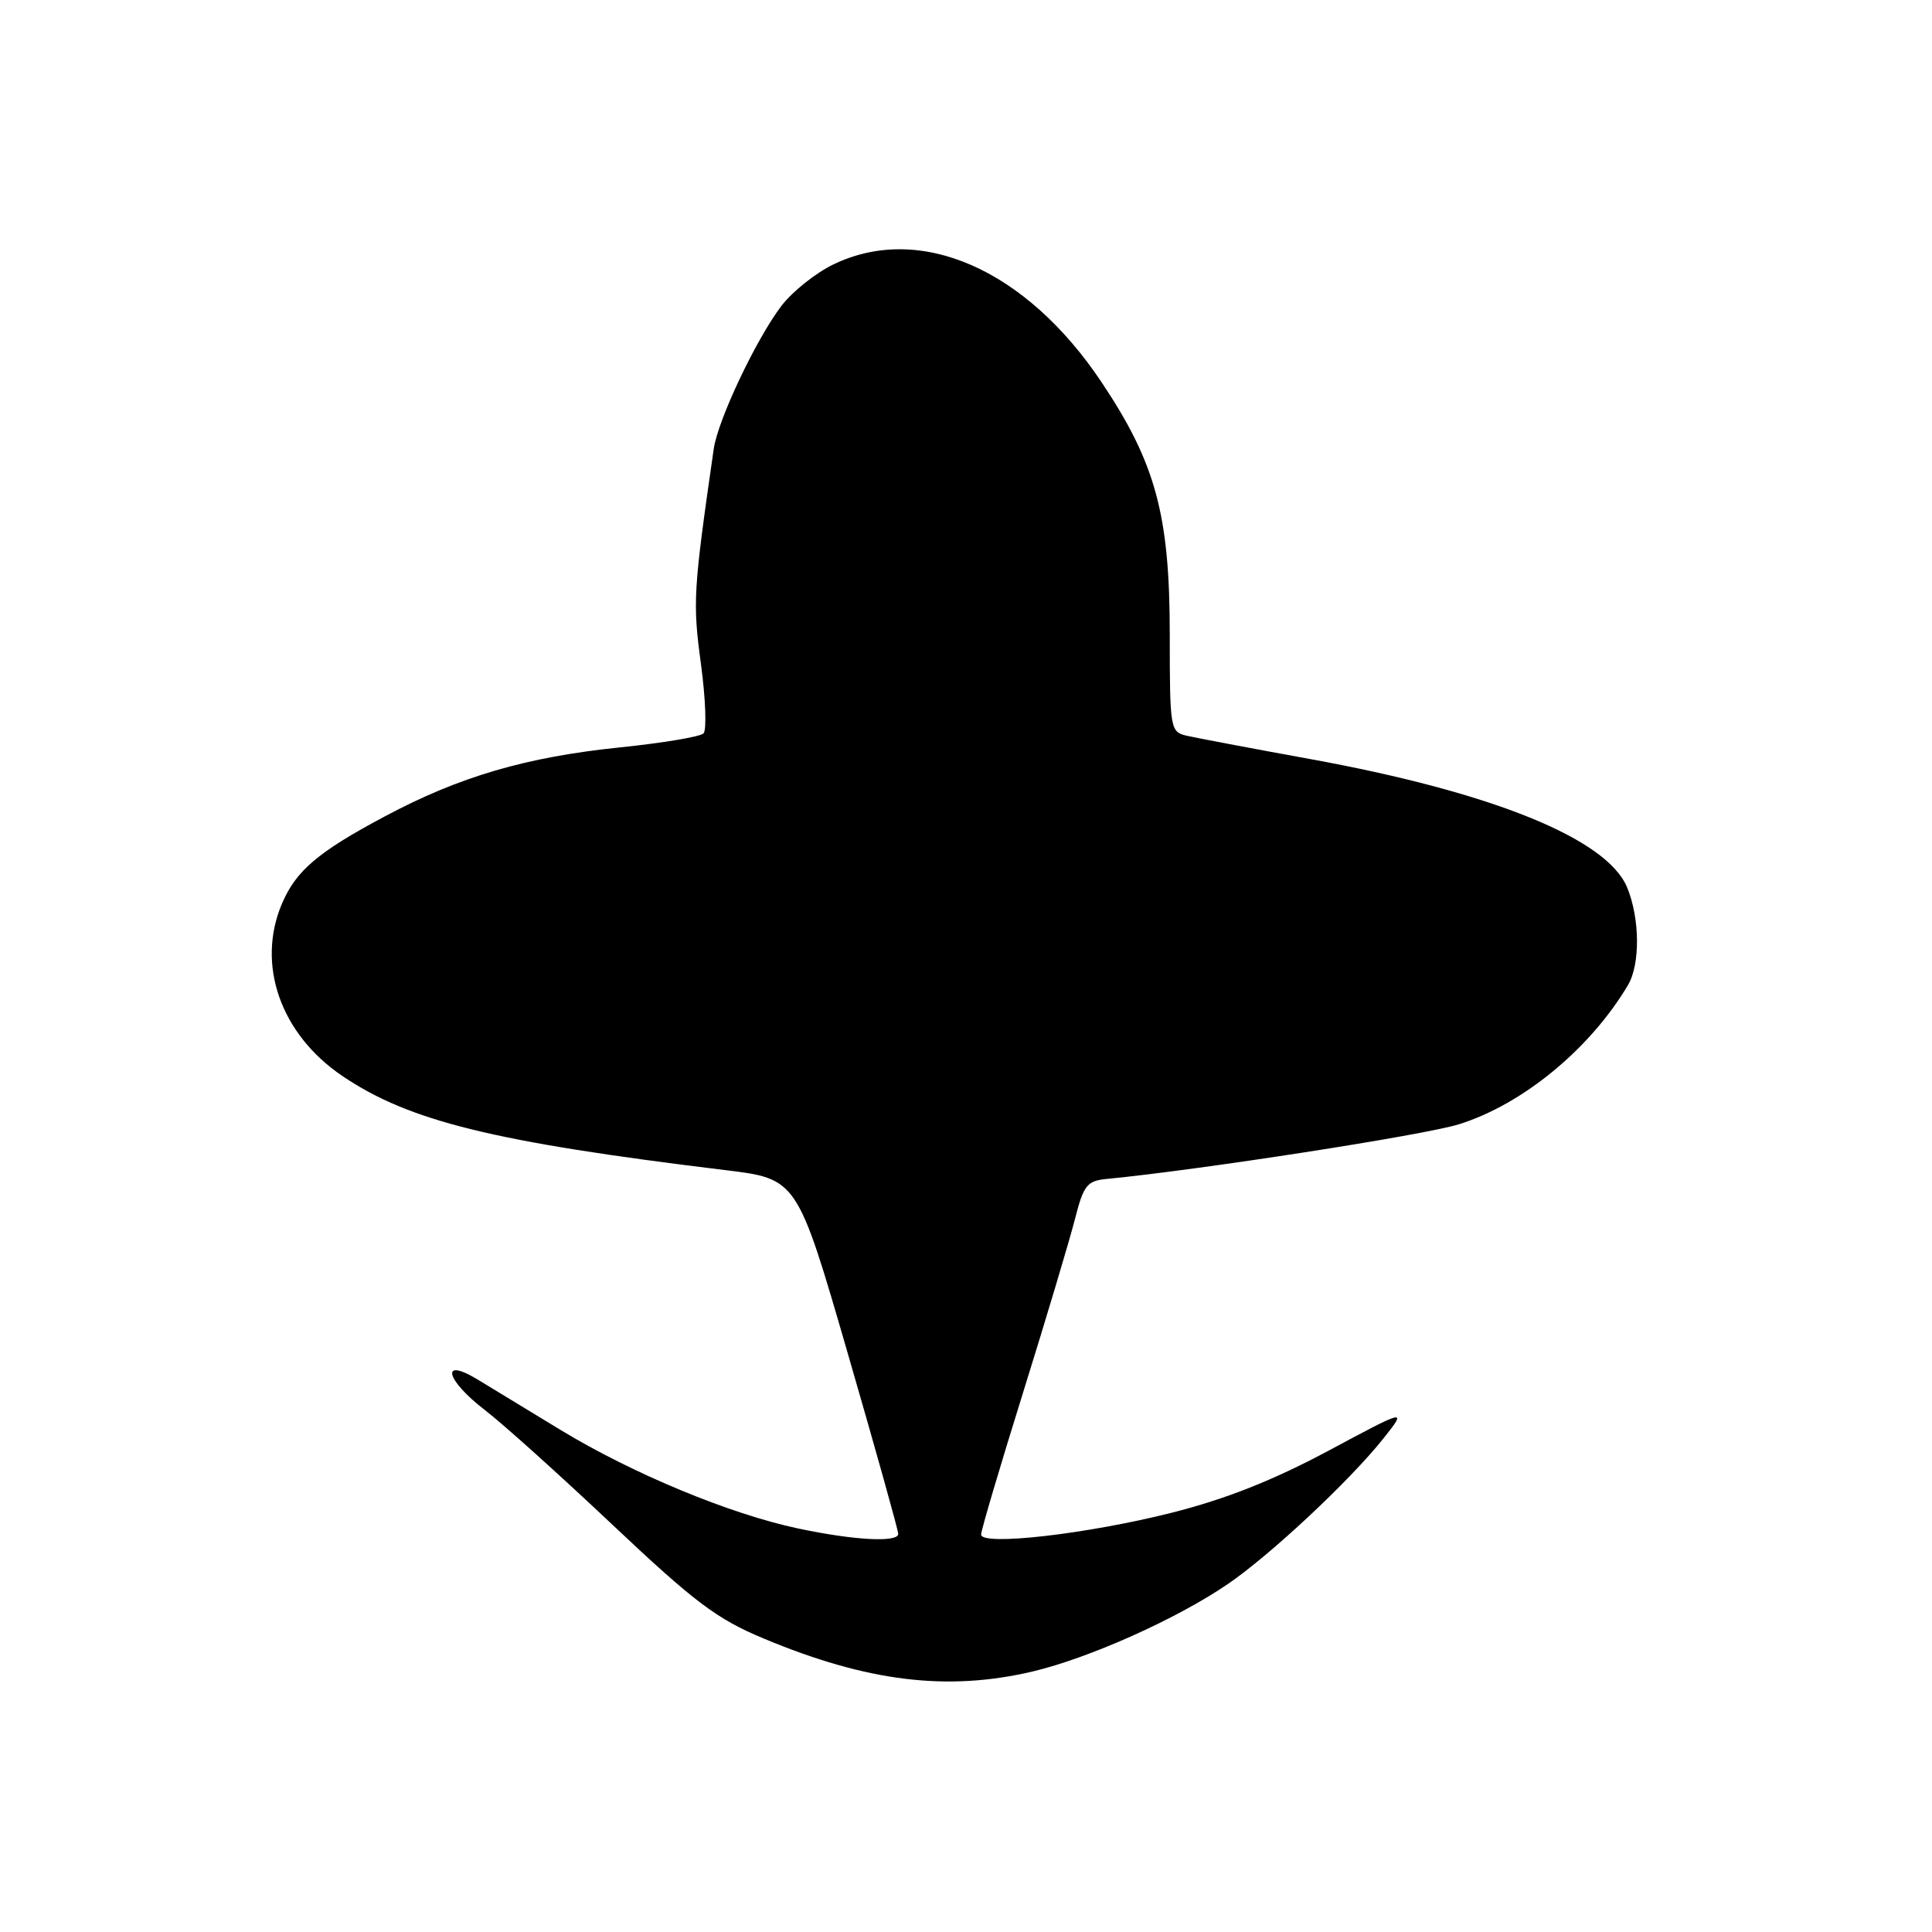 <?xml version="1.0" encoding="UTF-8" standalone="no"?>
<!DOCTYPE svg PUBLIC "-//W3C//DTD SVG 1.1//EN" "http://www.w3.org/Graphics/SVG/1.1/DTD/svg11.dtd" >
<svg xmlns="http://www.w3.org/2000/svg" xmlns:xlink="http://www.w3.org/1999/xlink" version="1.1" viewBox="0 0 256 256">
 <g >
 <path fill="currentColor"
d=" M 136.83 221.48 C 144.31 219.71 155.92 214.52 162.67 209.91 C 168.33 206.05 178.89 196.17 183.33 190.58 C 186.44 186.65 186.44 186.65 175.97 192.26 C 168.67 196.16 162.40 198.64 155.28 200.44 C 144.04 203.28 130.00 204.88 130.00 203.33 C 130.00 202.80 132.50 194.34 135.56 184.53 C 138.62 174.72 141.70 164.40 142.42 161.60 C 143.57 157.06 144.03 156.47 146.61 156.22 C 159.06 155.01 188.59 150.43 193.29 148.98 C 201.73 146.36 210.68 139.01 215.71 130.54 C 217.36 127.77 217.30 121.66 215.59 117.56 C 212.89 111.10 197.66 104.95 173.50 100.56 C 165.80 99.16 158.49 97.77 157.25 97.49 C 155.06 96.98 155.00 96.62 155.00 84.09 C 155.00 68.24 153.14 61.37 145.94 50.61 C 135.93 35.64 121.88 29.49 110.40 35.05 C 108.07 36.18 104.99 38.64 103.55 40.52 C 100.20 44.92 95.12 55.64 94.57 59.50 C 91.86 78.33 91.77 79.78 92.88 87.98 C 93.50 92.60 93.65 96.75 93.22 97.18 C 92.78 97.62 87.82 98.45 82.19 99.03 C 69.73 100.31 60.90 102.89 51.00 108.17 C 42.15 112.88 39.23 115.36 37.37 119.72 C 33.93 127.79 37.16 137.02 45.36 142.57 C 54.23 148.57 65.37 151.31 96.06 155.04 C 105.63 156.20 105.63 156.20 112.34 179.35 C 116.03 192.08 119.04 202.84 119.02 203.25 C 118.99 204.42 113.16 204.10 105.75 202.53 C 96.72 200.62 83.78 195.25 74.27 189.47 C 70.00 186.87 65.04 183.86 63.25 182.77 C 58.29 179.77 59.05 182.84 64.25 186.84 C 66.59 188.63 74.22 195.49 81.21 202.09 C 92.07 212.33 94.99 214.53 101.21 217.12 C 114.93 222.85 125.52 224.14 136.83 221.48 Z "/>
</g>
</svg>